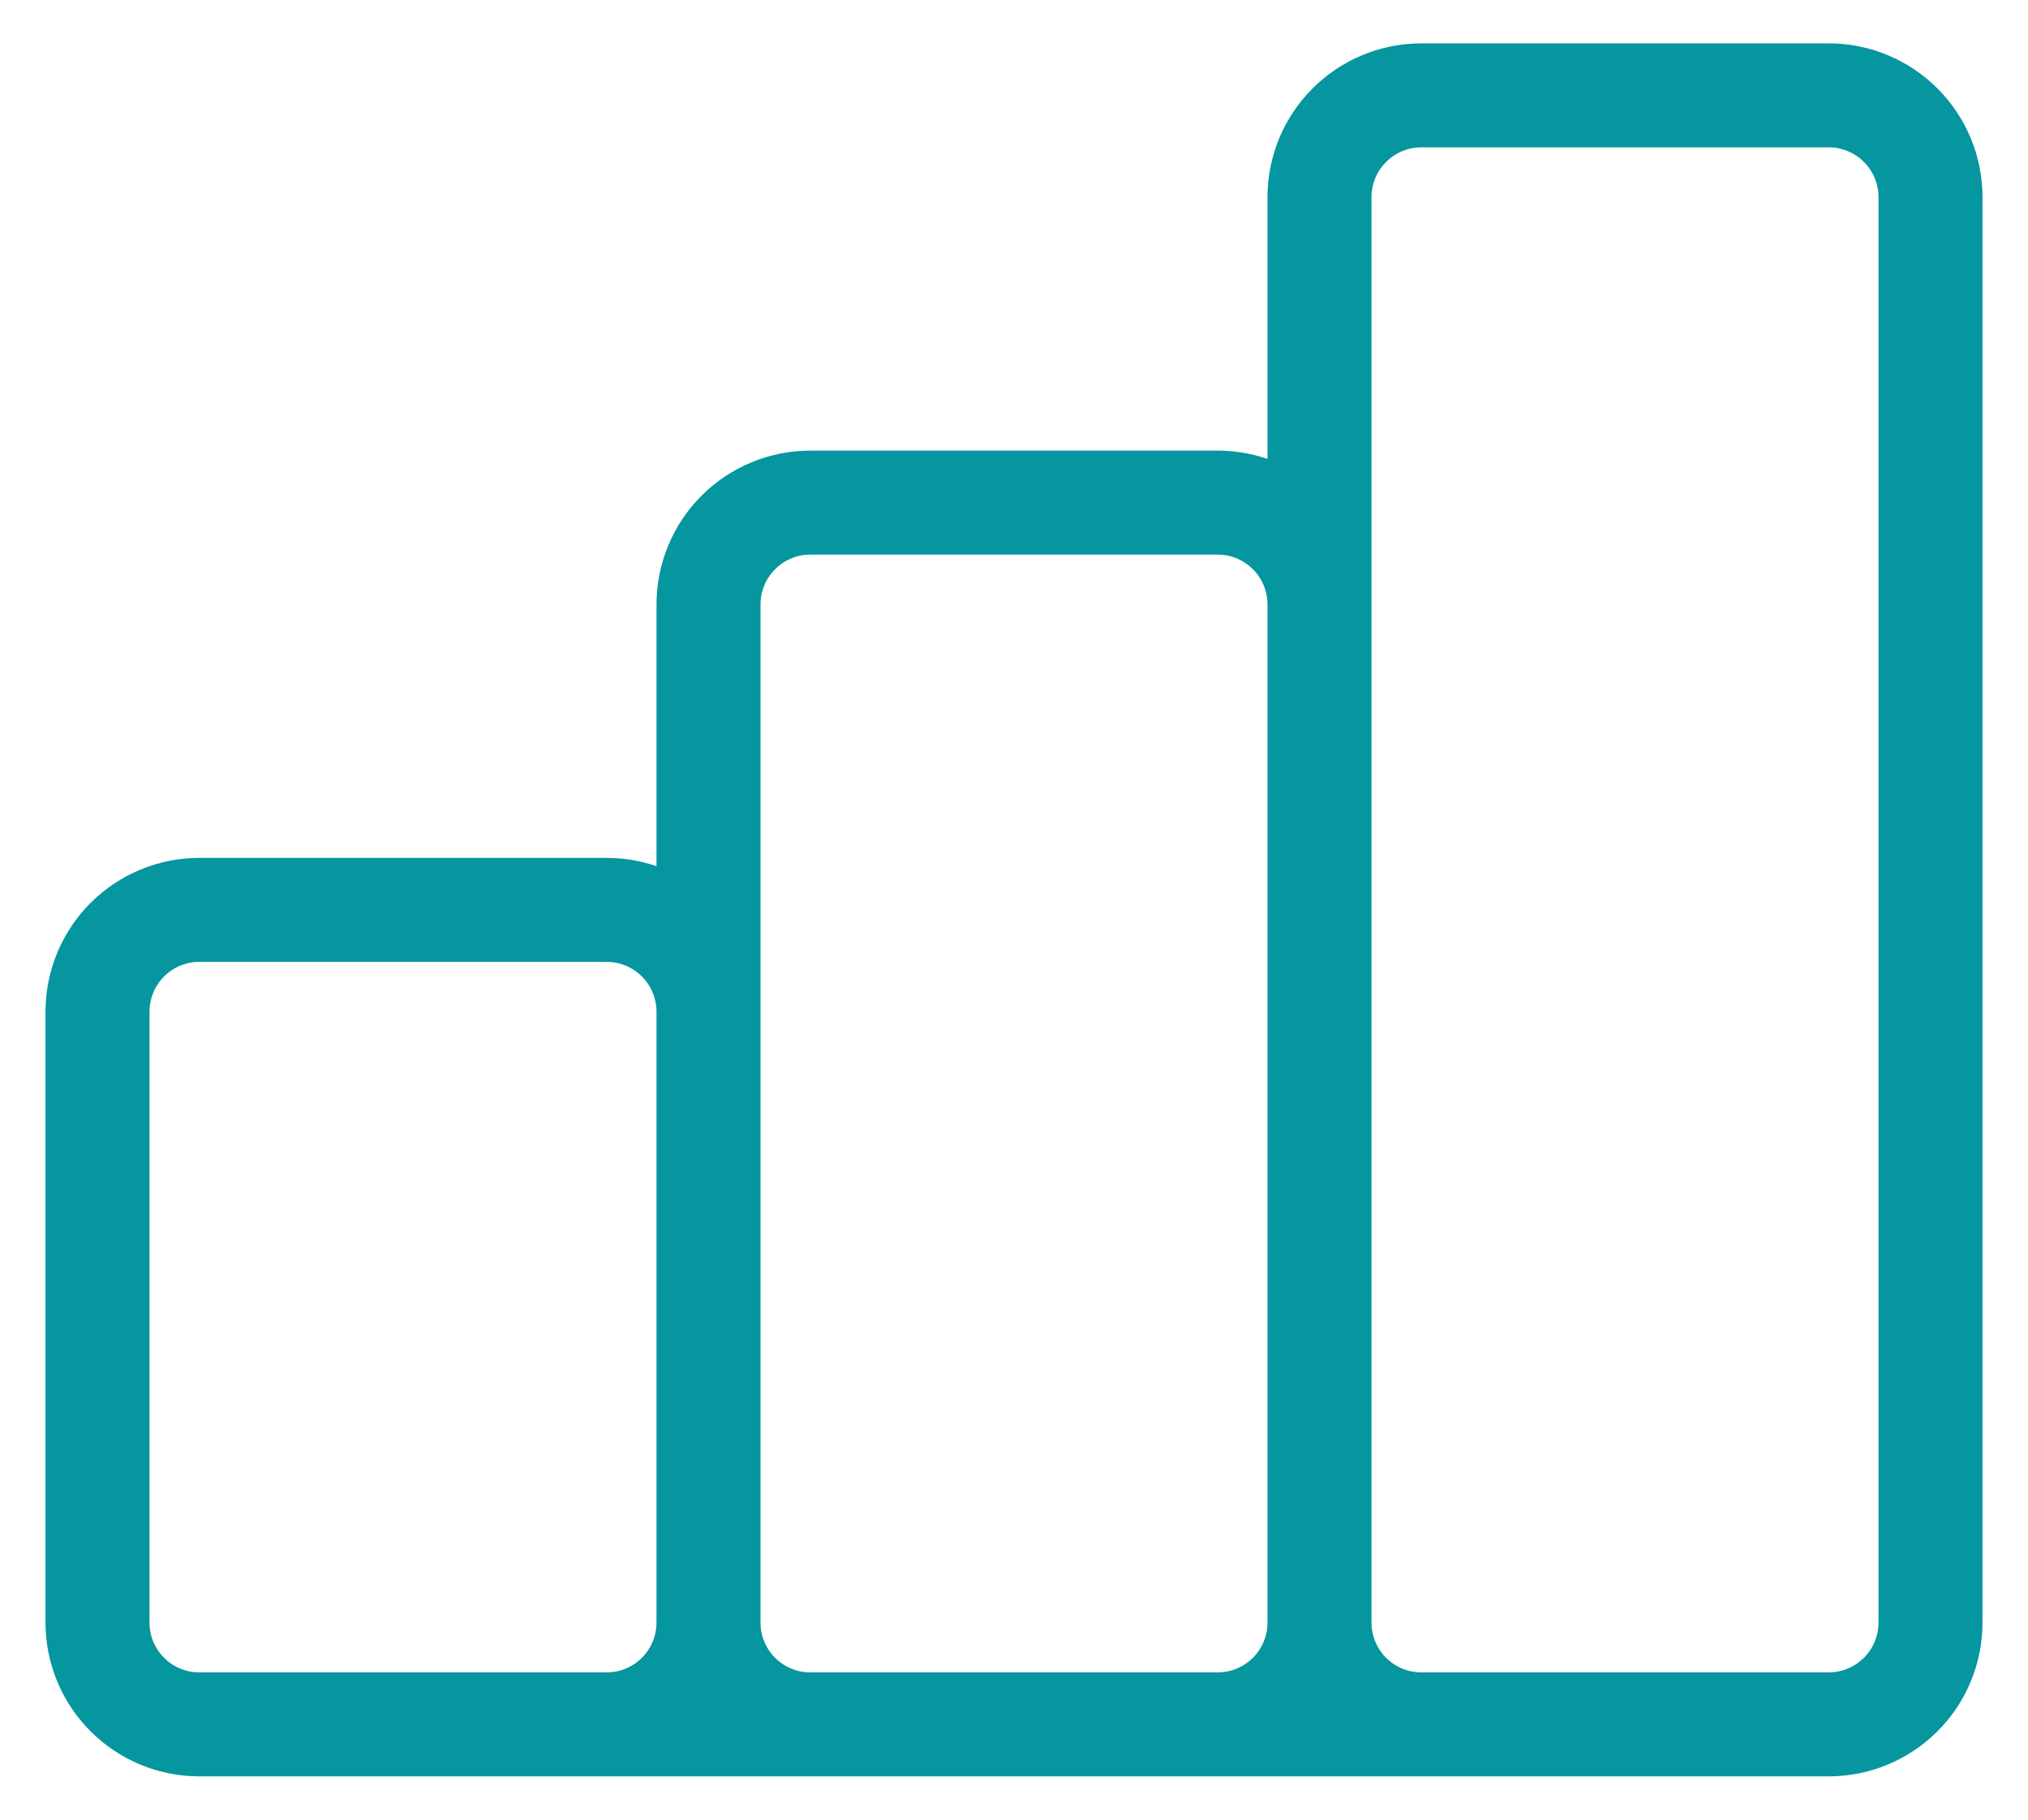 <svg width="39" height="35" viewBox="0 0 39 35" fill="none" xmlns="http://www.w3.org/2000/svg">
<path d="M13.625 31.209V19.459C13.625 18.94 13.419 18.442 13.051 18.074C12.684 17.707 12.186 17.501 11.667 17.501H3.833C3.314 17.501 2.816 17.707 2.449 18.074C2.081 18.442 1.875 18.94 1.875 19.459V31.209C1.875 31.728 2.081 32.227 2.449 32.594C2.816 32.961 3.314 33.167 3.833 33.167M13.625 31.209C13.625 31.728 13.419 32.227 13.051 32.594C12.684 32.961 12.186 33.167 11.667 33.167H3.833M13.625 31.209C13.625 31.728 13.831 32.227 14.199 32.594C14.566 32.961 15.064 33.167 15.583 33.167H23.417C23.936 33.167 24.434 32.961 24.801 32.594C25.169 32.227 25.375 31.728 25.375 31.209M13.625 31.209V11.626C13.625 11.106 13.831 10.608 14.199 10.241C14.566 9.874 15.064 9.667 15.583 9.667H23.417C23.936 9.667 24.434 9.874 24.801 10.241C25.169 10.608 25.375 11.106 25.375 11.626V31.209M3.833 33.167H31.25M25.375 31.209C25.375 31.728 25.581 32.227 25.949 32.594C26.316 32.961 26.814 33.167 27.333 33.167H35.167C35.686 33.167 36.184 32.961 36.551 32.594C36.919 32.227 37.125 31.728 37.125 31.209V3.792C37.125 3.273 36.919 2.775 36.551 2.408C36.184 2.04 35.686 1.834 35.167 1.834H27.333C26.814 1.834 26.316 2.04 25.949 2.408C25.581 2.775 25.375 3.273 25.375 3.792V31.209Z" stroke="#05969F" stroke-width="2" stroke-linecap="round" stroke-linejoin="round"/>
</svg>
